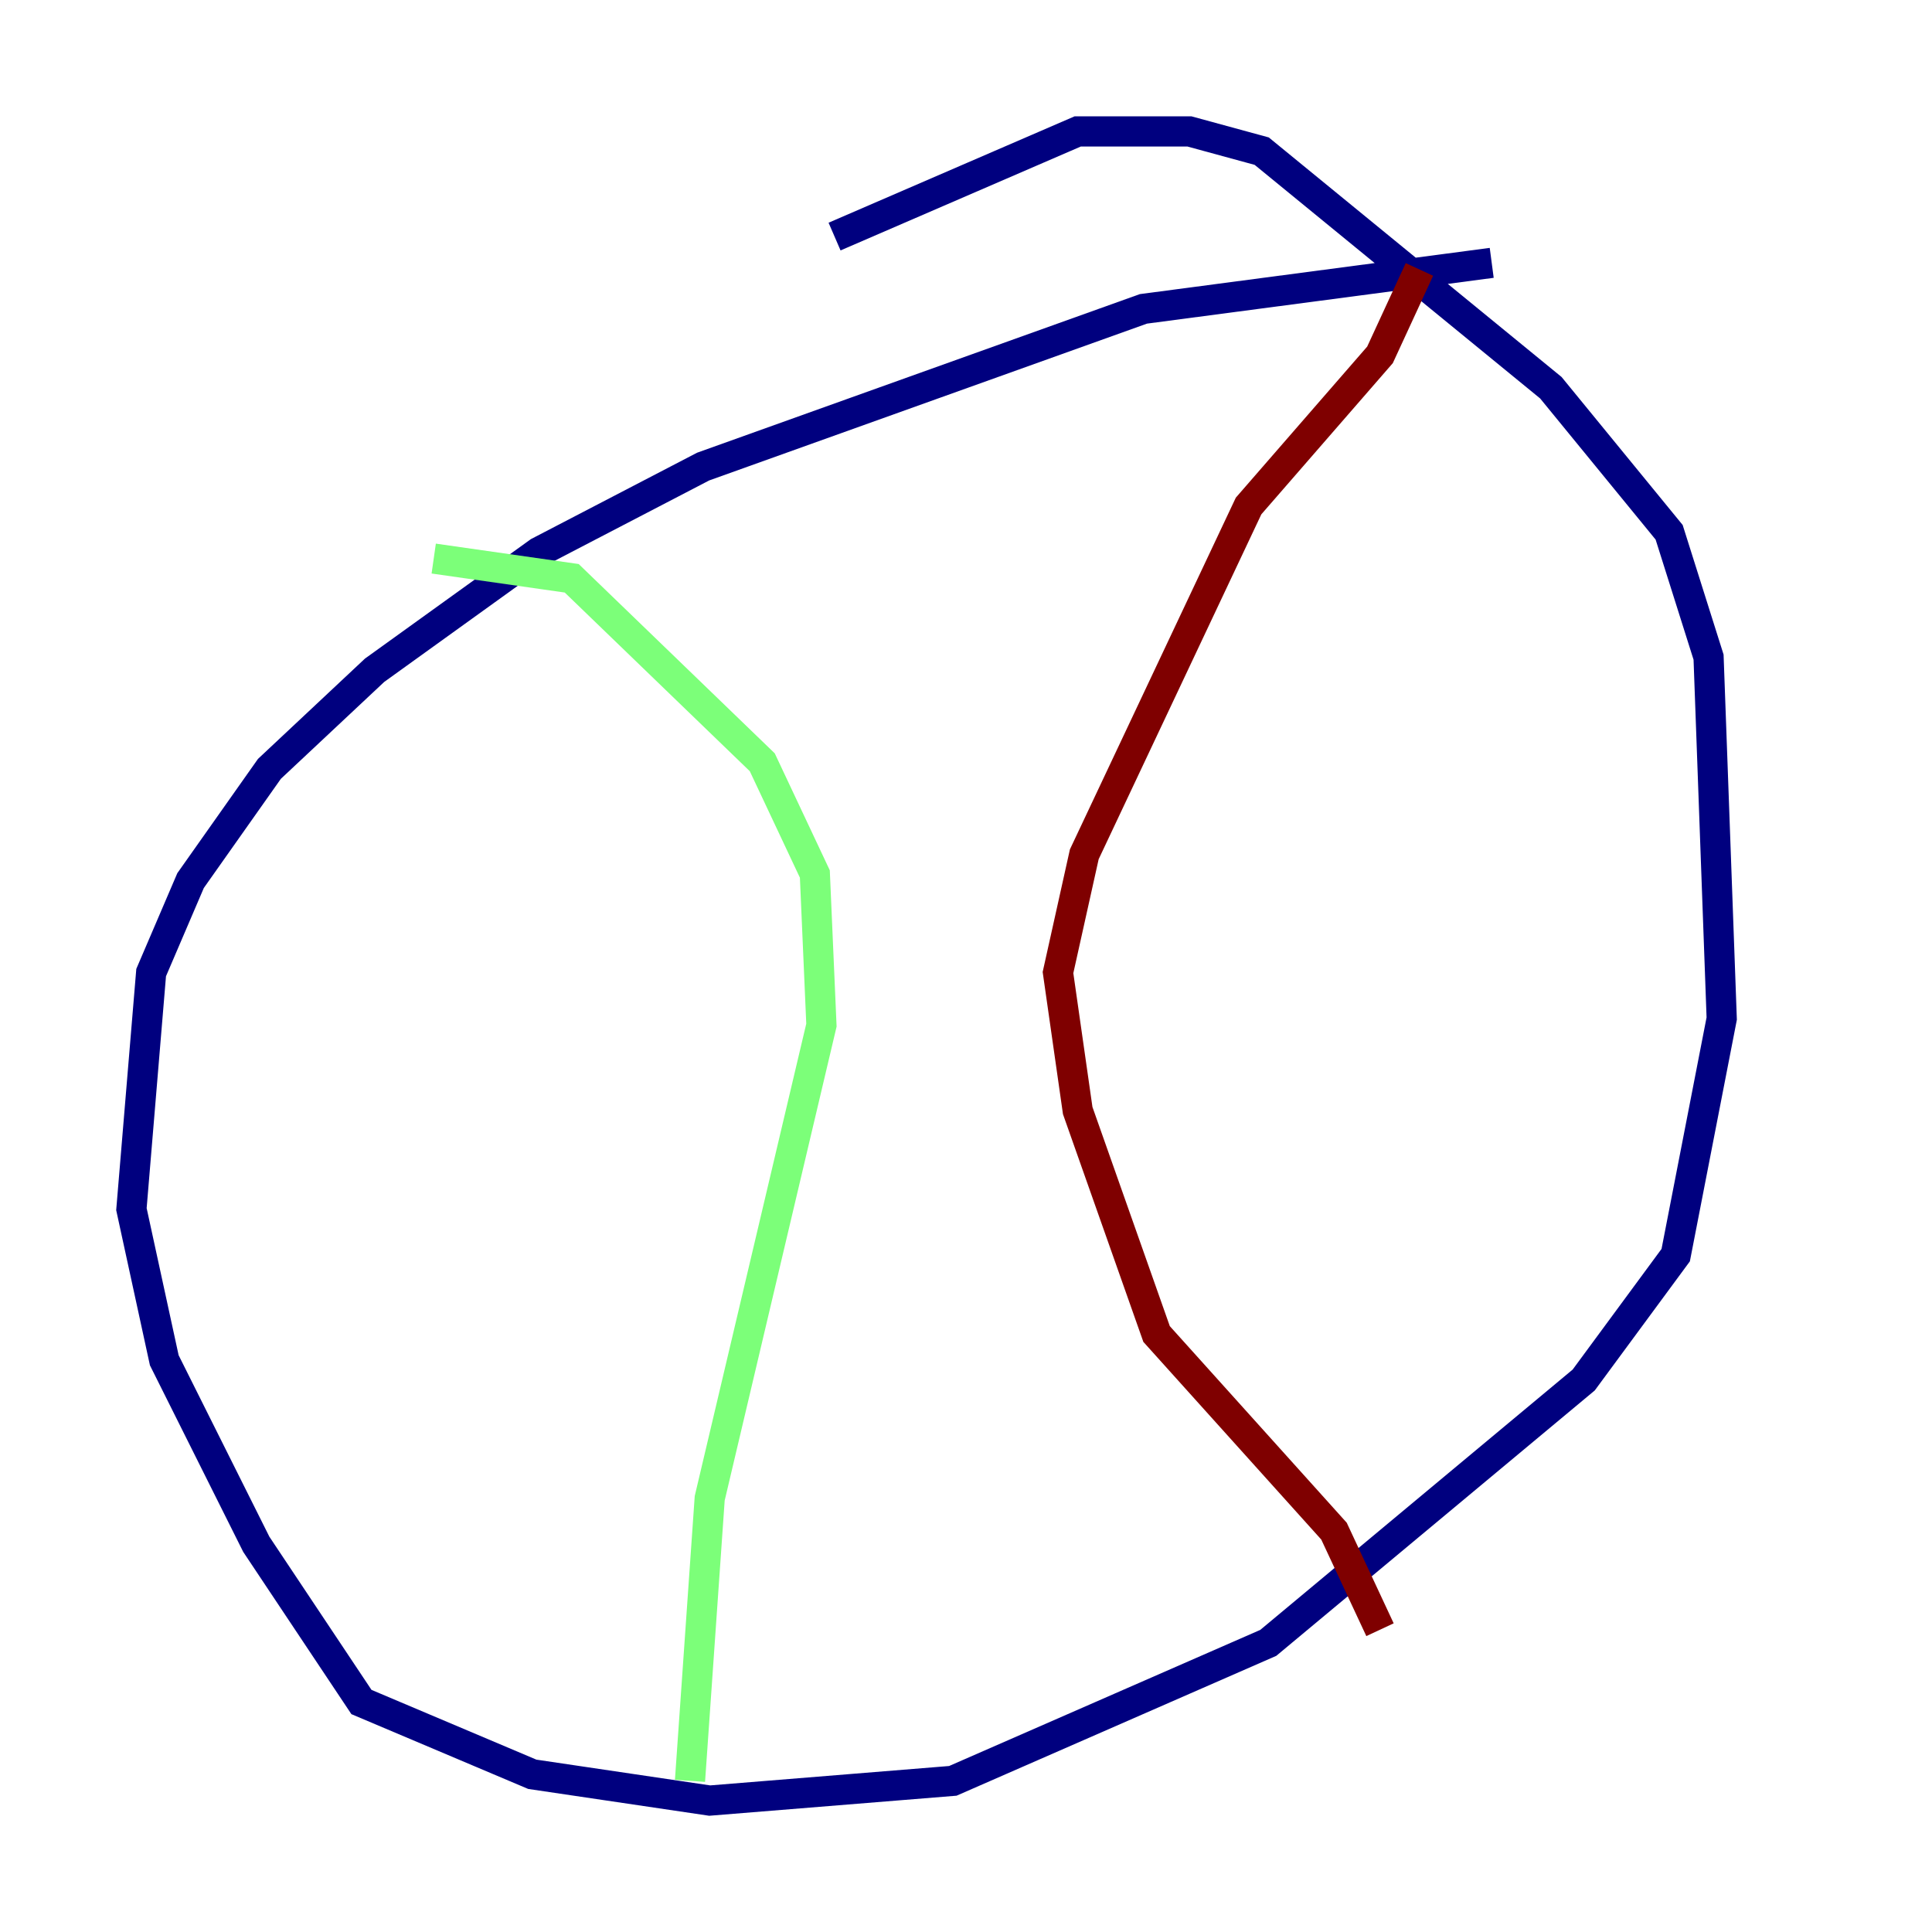 <?xml version="1.0" encoding="utf-8" ?>
<svg baseProfile="tiny" height="128" version="1.2" viewBox="0,0,128,128" width="128" xmlns="http://www.w3.org/2000/svg" xmlns:ev="http://www.w3.org/2001/xml-events" xmlns:xlink="http://www.w3.org/1999/xlink"><defs /><polyline fill="none" points="98.83,17.415 75.755,20.463 46.585,30.912 35.701,36.571 24.816,44.408 17.85,50.939 12.626,58.34 10.014,64.435 8.707,80.109 10.884,90.122 16.98,102.313 23.946,112.762 35.265,117.551 47.02,119.293 63.129,117.986 84.027,108.844 104.925,91.429 111.02,83.156 114.068,67.483 113.197,43.537 110.585,35.265 102.748,25.687 83.592,10.014 78.803,8.707 71.401,8.707 55.292,15.674" stroke="#00007f" stroke-width="2" /><polyline fill="none" points="28.735,37.007 37.878,38.313 50.503,50.503 53.986,57.905 54.422,67.918 47.02,99.265 45.714,117.986" stroke="#7cff79" stroke-width="2" /><polyline fill="none" points="94.041,17.85 91.429,23.51 82.721,33.524 71.837,56.599 70.095,64.435 71.401,73.578 76.626,88.381 88.381,101.442 91.429,107.973" stroke="#7f0000" stroke-width="2" /></svg>